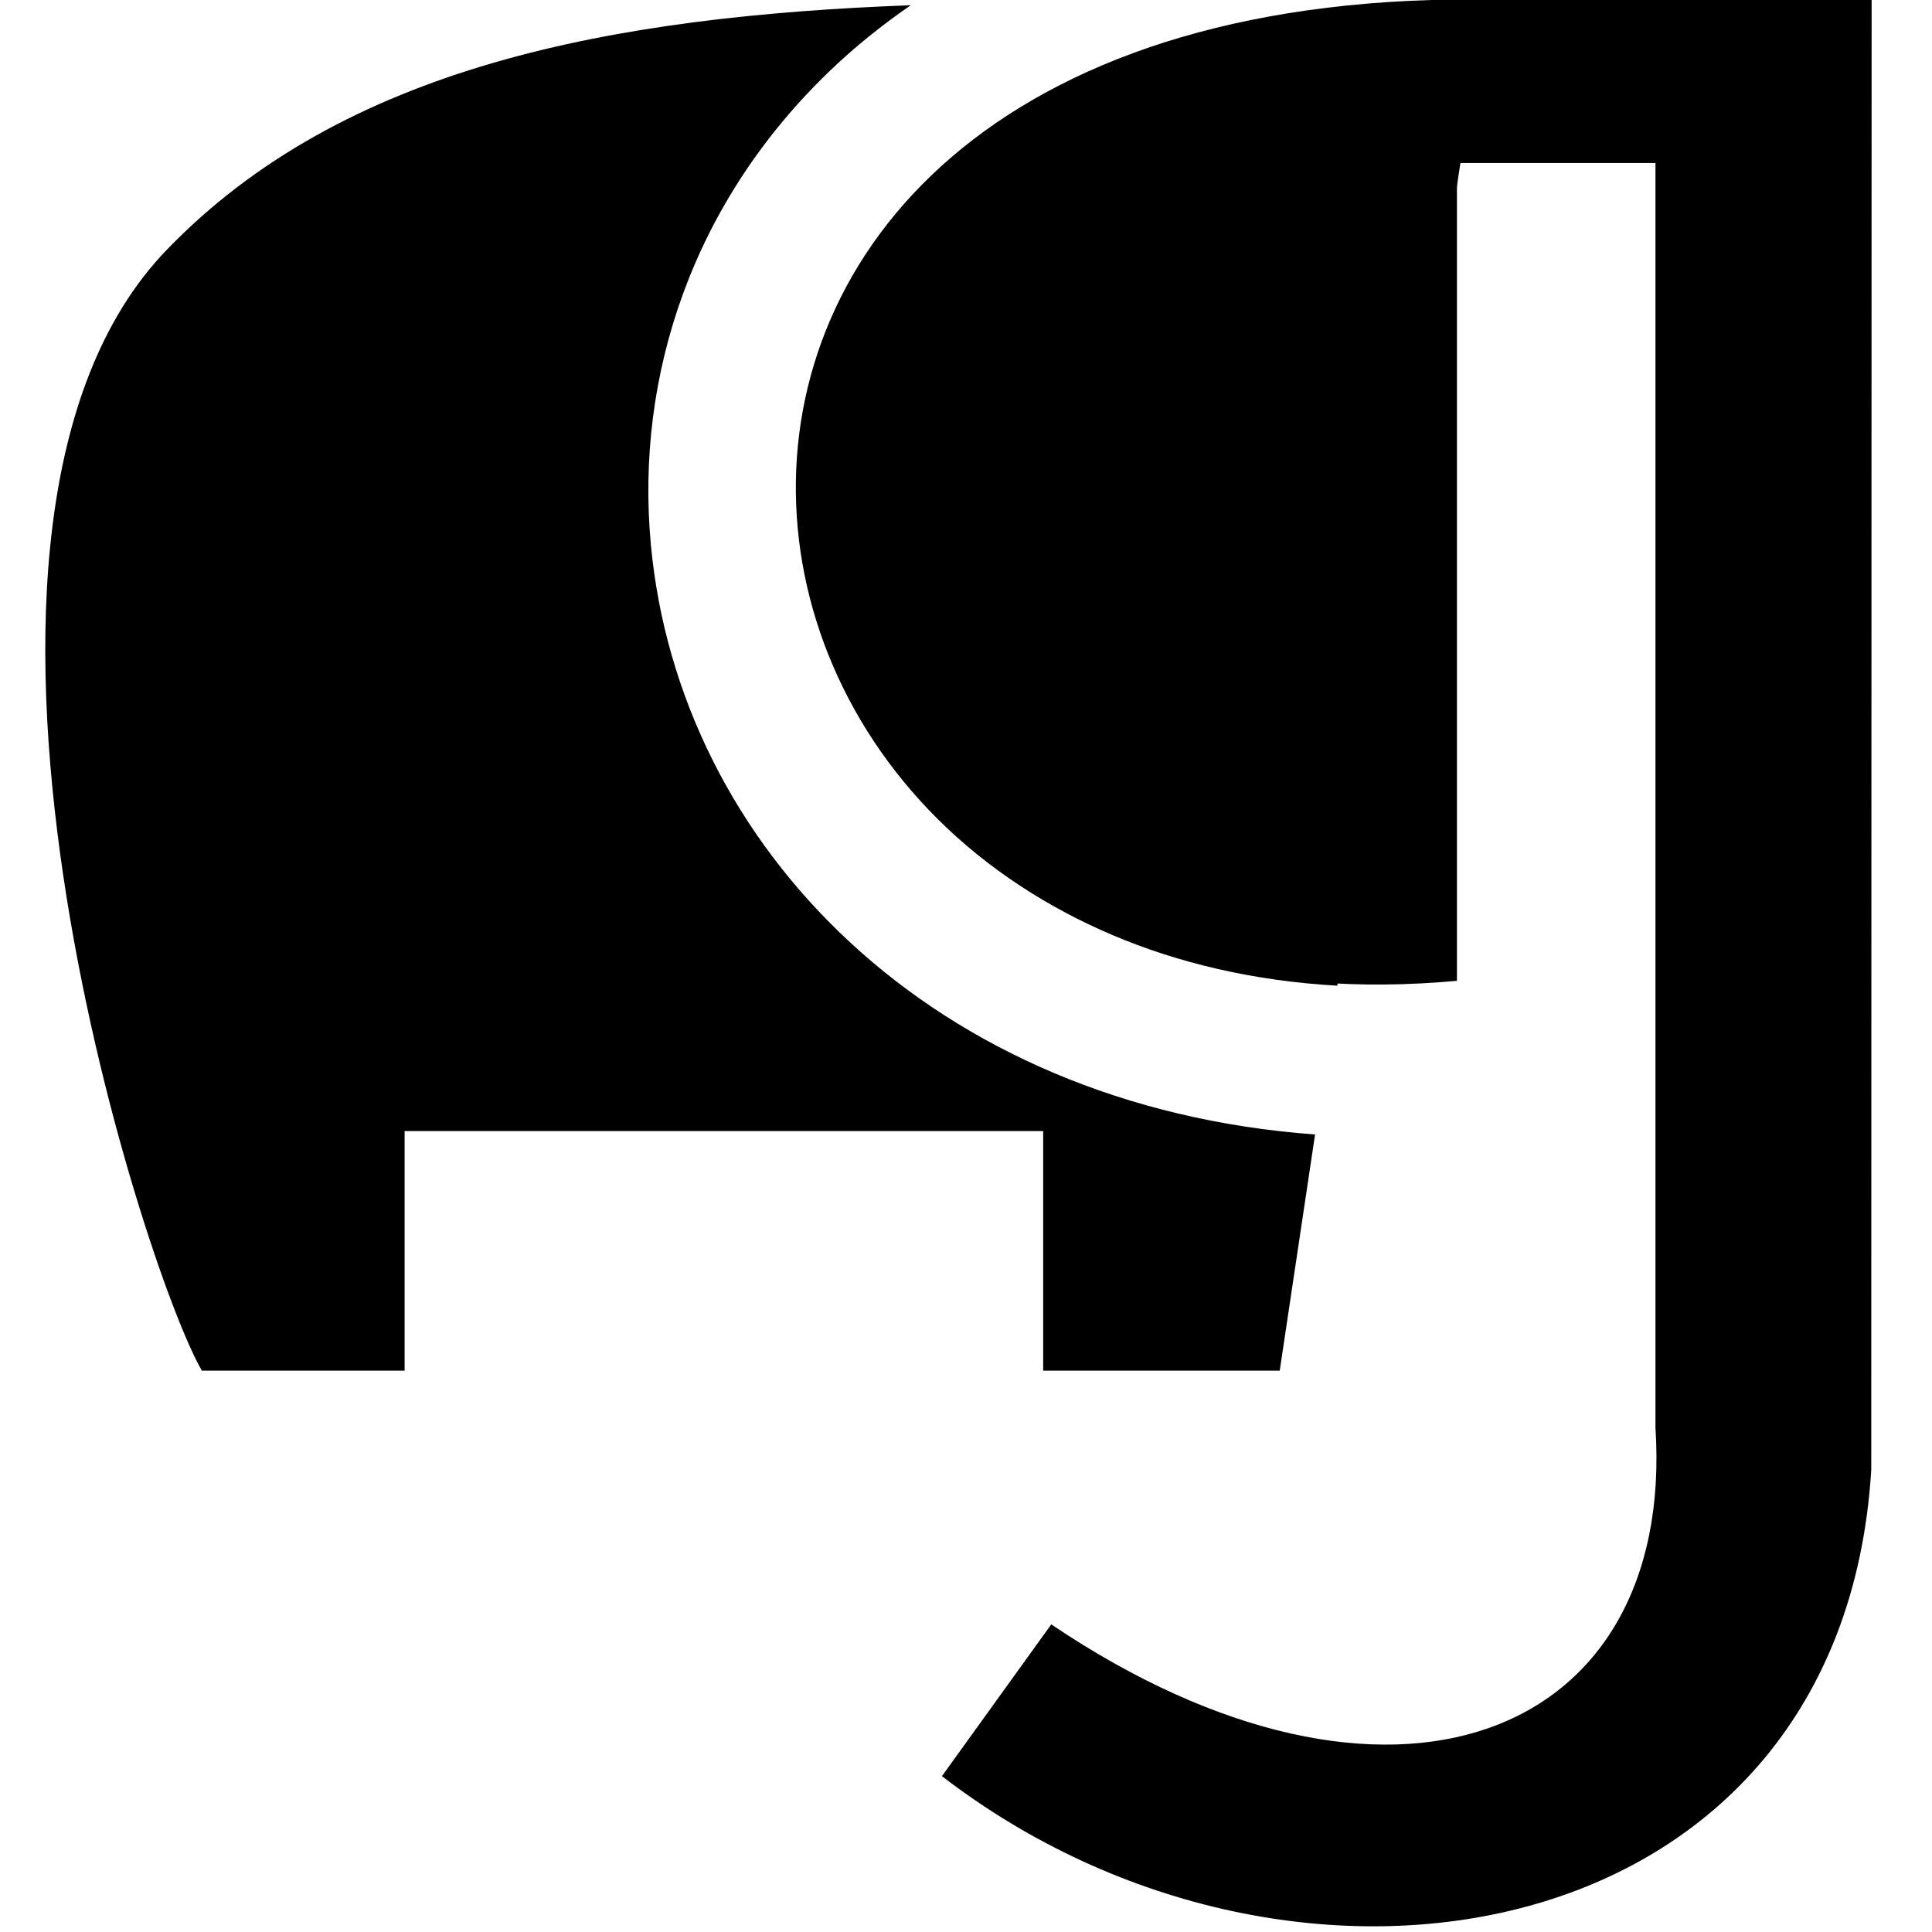 <svg width="128" height="128" viewBox="0 0 128 128" fill="none" xmlns="http://www.w3.org/2000/svg">
<path fill-rule="evenodd" clip-rule="evenodd" d="M60.343 0.346C40.589 1.084 22.768 4.381 11.026 16.574C-6.444 34.715 9.47 84.071 13.373 90.81H26.806V74.936H69.113V90.81H84.785L87.126 75.162C61.826 73.307 45.001 56.146 43.123 36.102C42.072 24.875 45.916 13.349 55.047 4.63C56.66 3.09 58.429 1.66 60.343 0.346ZM88.6 65.305L98.308 0.414C96.091 0.414 93.866 0.398 91.639 0.375C37.058 4.457 44.083 62.763 88.6 65.305Z" fill="currentColor"/>
<path d="M96.526 10.799V64.982C43.916 69.823 33.242 1.862 94.811 6.81184e-05C94.811 6.81184e-05 123.585 0 124 1.49026e-05L123.975 97.38C122.032 129.341 85.852 135.736 62.406 117.674L69.649 107.62C92.042 122.706 111.013 115.255 109.679 94.587V10.799H96.526Z" fill="currentColor"/>
</svg>
